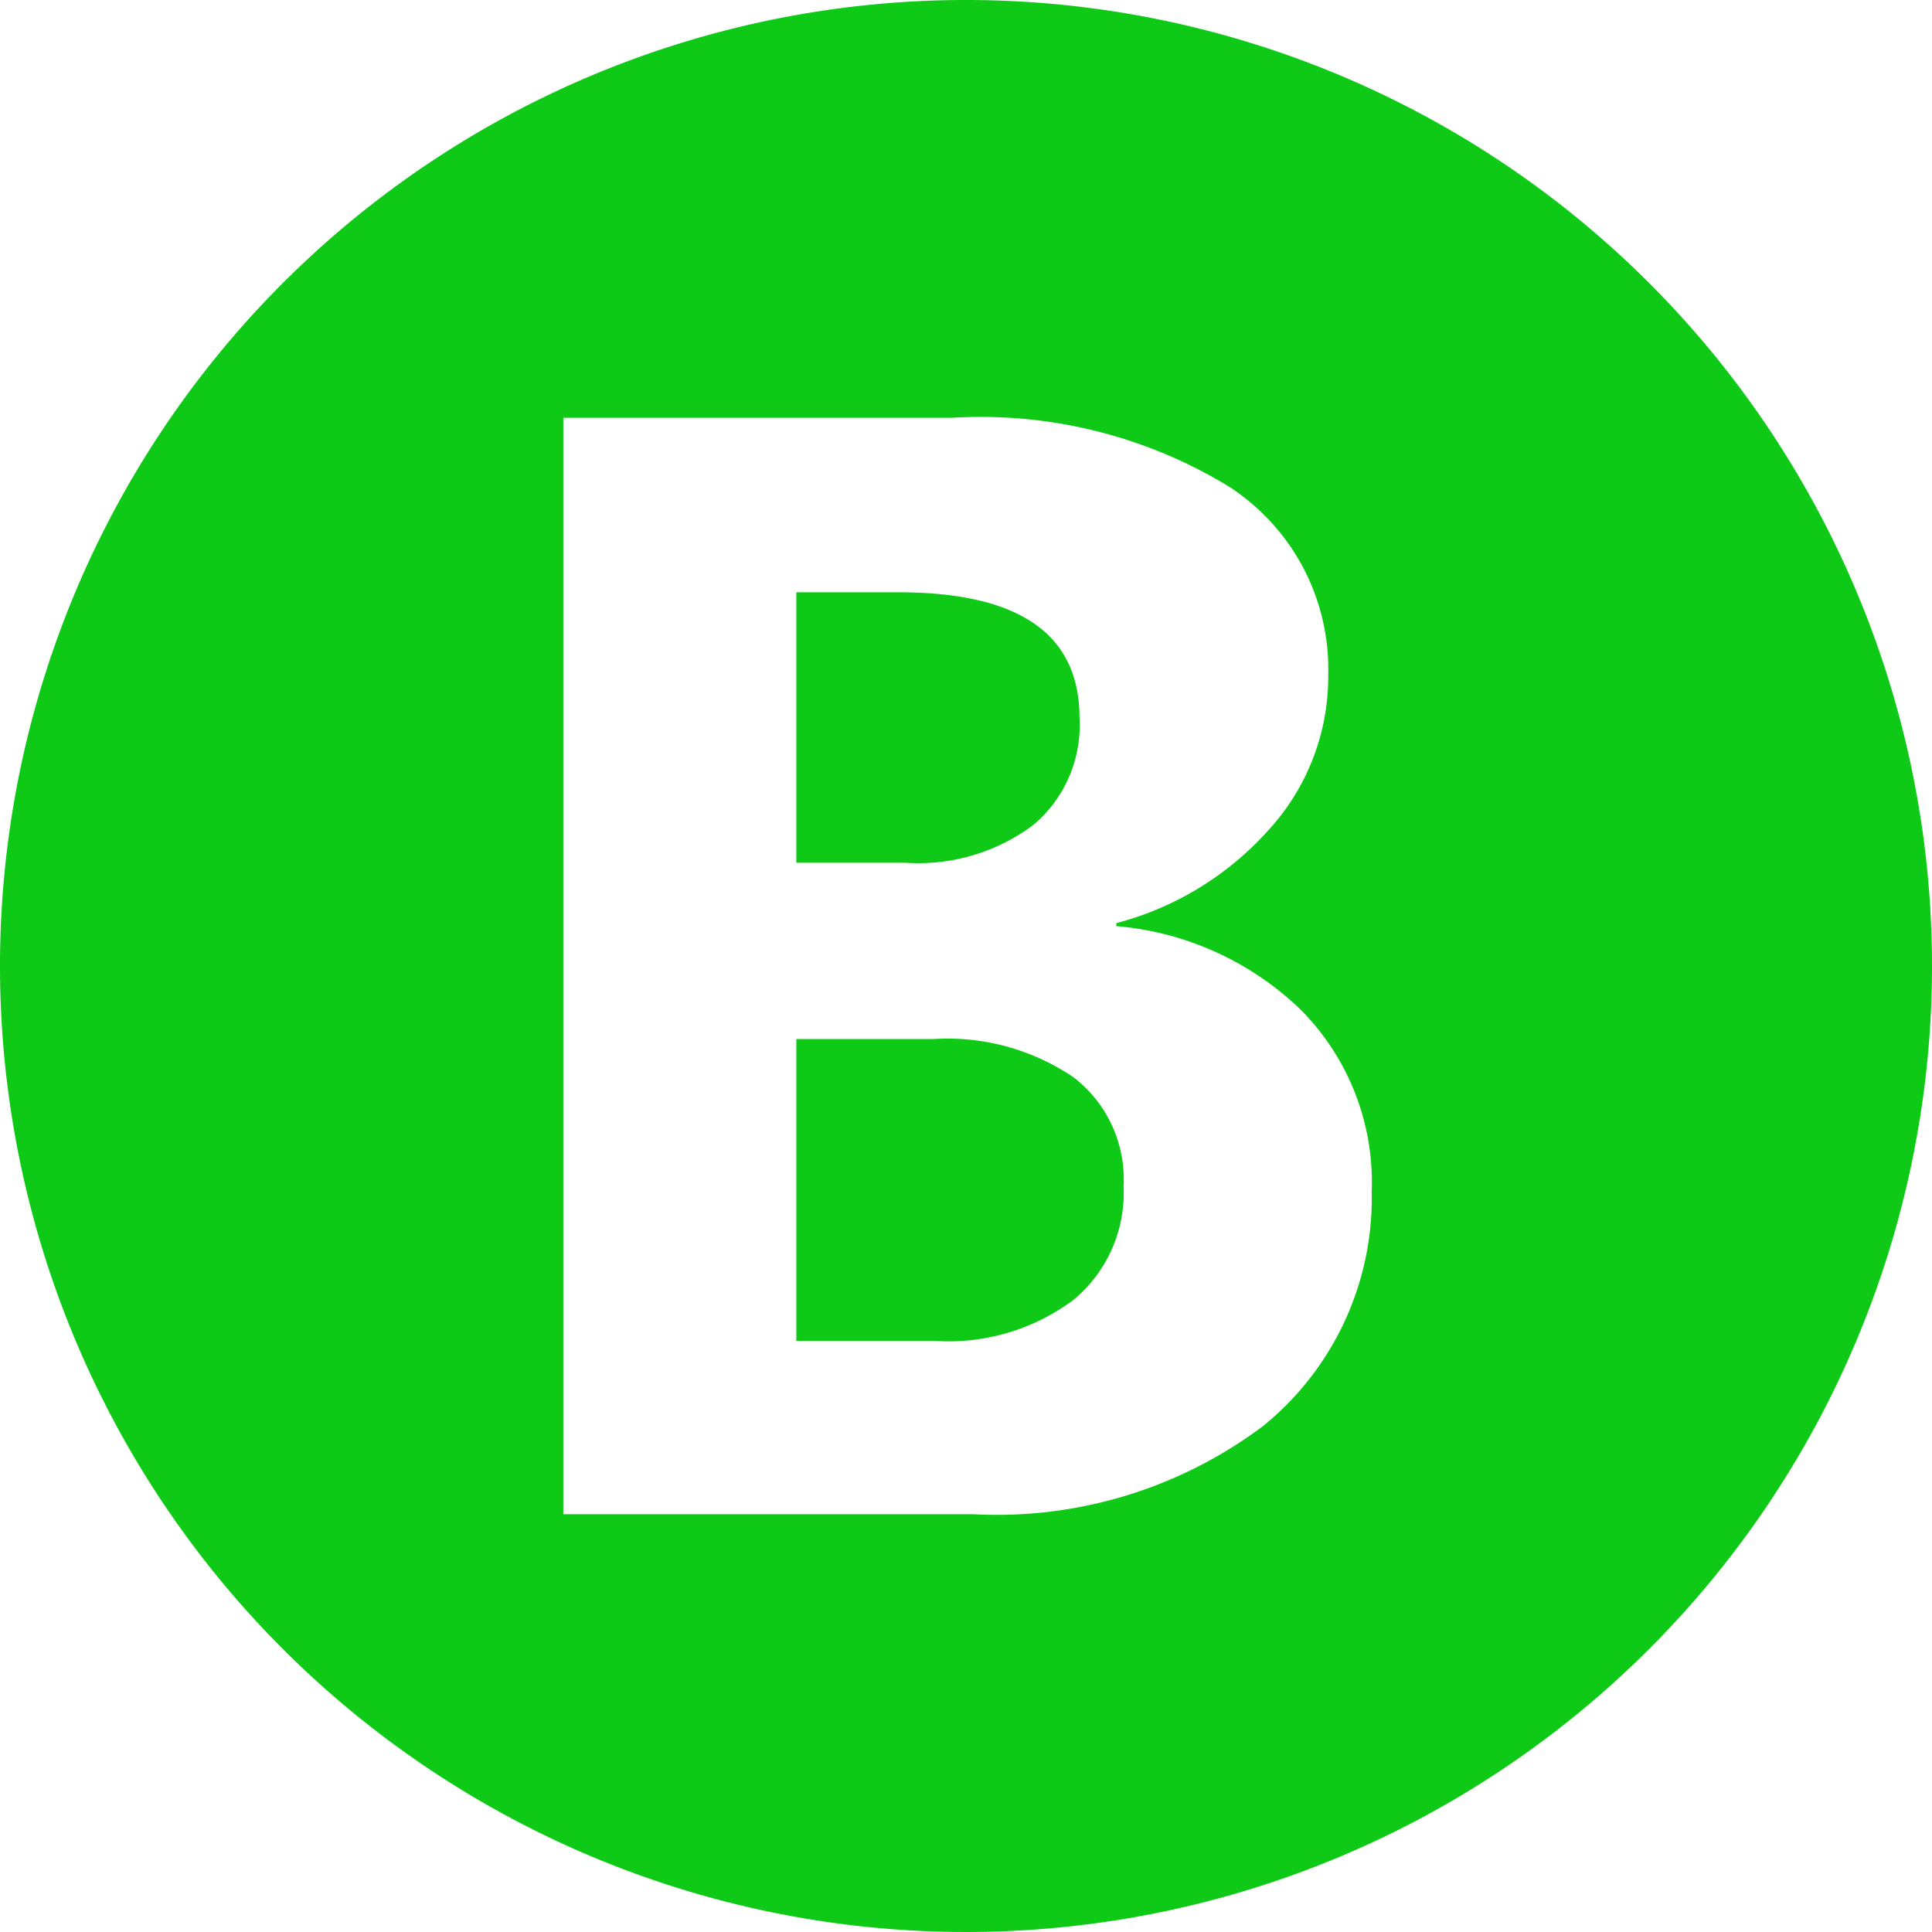 <svg xmlns="http://www.w3.org/2000/svg" width="64" height="64" class="icon" viewBox="0 0 1024 1024"><path fill="#0EC916" d="M569.28 571.2a118.72 118.72 0 0 0-74.56-20.48h-72.64v160h73.6a110.72 110.72 0 0 0 73.28-21.76 73.6 73.6 0 0 0 26.56-60.16 68.16 68.16 0 0 0-26.24-57.6m-21.44-134.08a69.12 69.12 0 0 0 24.32-56.64c0-44.48-32-66.56-96-66.56h-54.08v143.36H480a101.76 101.76 0 0 0 67.84-20.16"/><path fill="#0EC916" d="M512 0a512 512 0 1 0 512 512A512 512 0 0 0 512 0m157.44 755.84a235.2 235.2 0 0 1-153.92 46.72H298.56V221.44h206.08a252.5 252.5 0 0 1 146.24 36.16A115.2 115.2 0 0 1 704 357.44a120.32 120.32 0 0 1-32 82.88 163.84 163.84 0 0 1-80.32 48.96v1.6a160 160 0 0 1 98.24 44.8 129.92 129.92 0 0 1 37.12 96 155.52 155.52 0 0 1-57.6 124.16"/></svg>